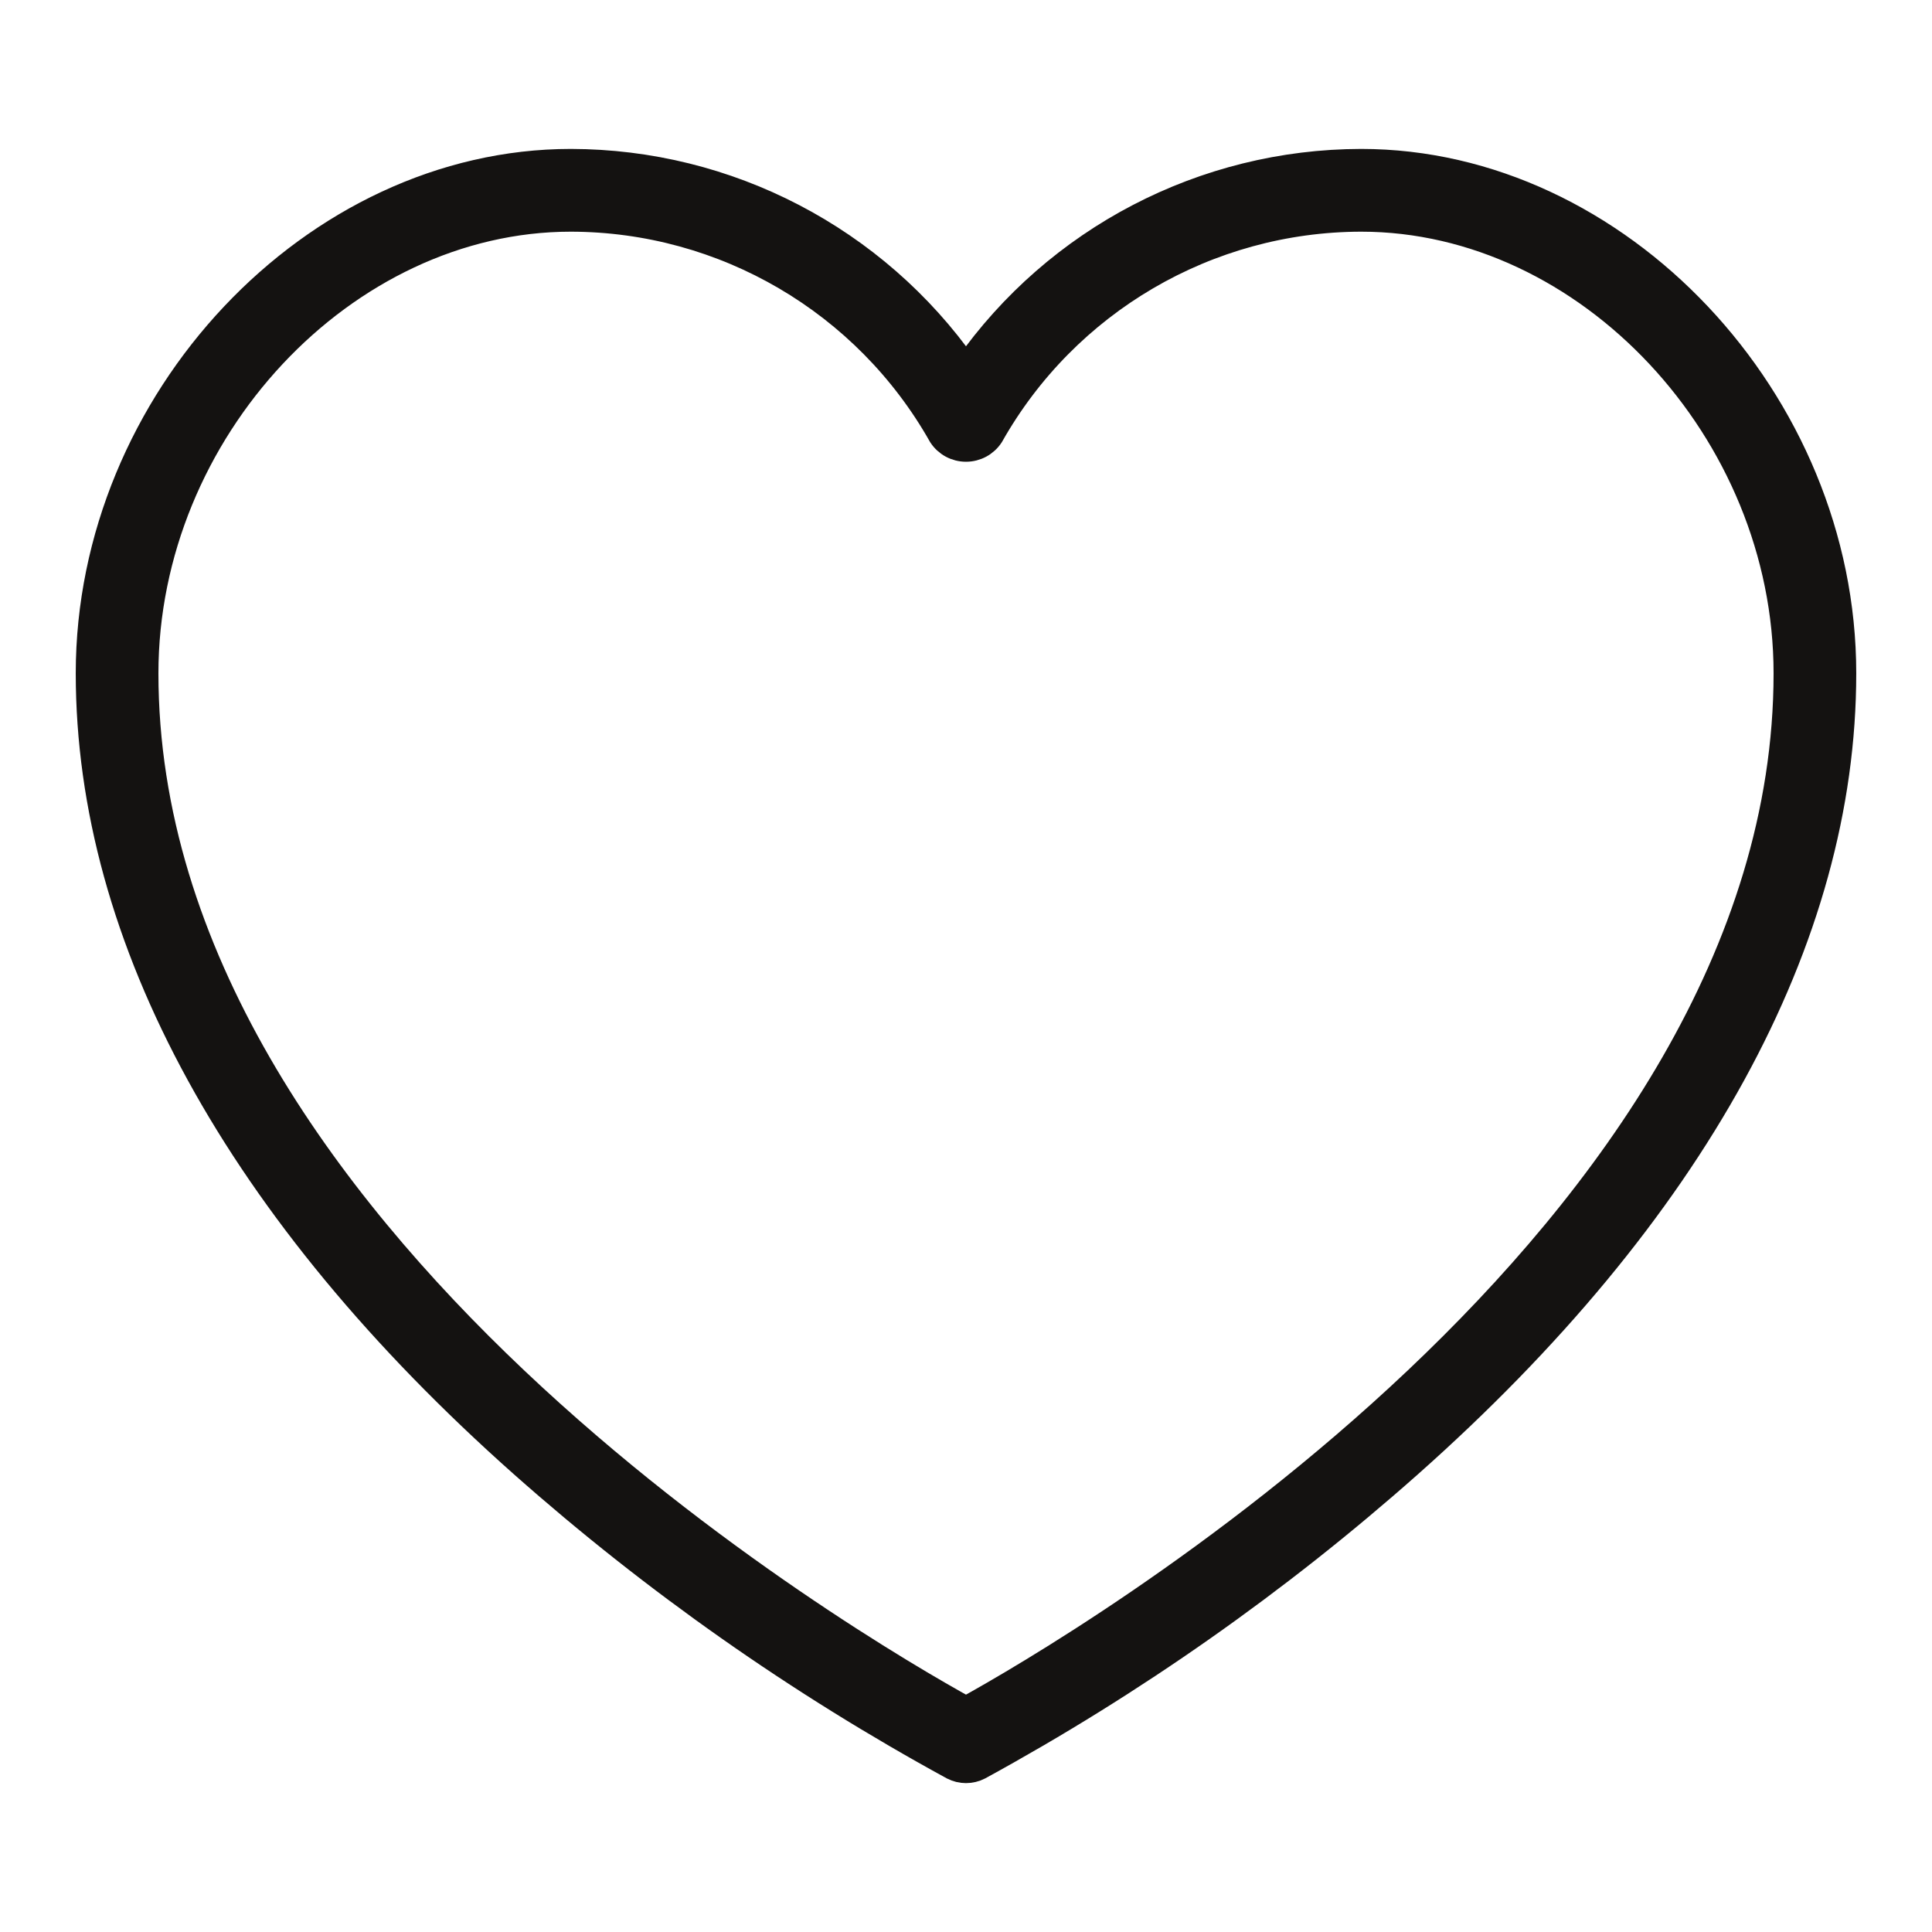 <svg width="24" height="24" viewBox="0 0 24 24" fill="none" xmlns="http://www.w3.org/2000/svg">
<path d="M16.909 2C14.954 2.003 13.123 2.957 12 4.556C10.876 2.957 9.045 2.003 7.091 2C3.894 2 1.091 4.974 1.091 8.364C1.091 11.668 2.956 15.07 6.486 18.204C8.121 19.653 9.915 20.913 11.833 21.96C11.938 22.014 12.062 22.014 12.167 21.96C14.084 20.913 15.878 19.653 17.512 18.204C21.044 15.07 22.909 11.668 22.909 8.364C22.909 4.974 20.105 2 16.909 2V2ZM12 21.223C10.664 20.486 1.818 15.337 1.818 8.364C1.818 5.361 4.282 2.728 7.091 2.728C8.994 2.731 10.748 3.758 11.683 5.415C11.753 5.522 11.872 5.586 12 5.586C12.128 5.586 12.247 5.522 12.317 5.415C13.252 3.758 15.006 2.731 16.909 2.728C19.718 2.728 22.182 5.361 22.182 8.364C22.182 15.337 13.335 20.486 12 21.223Z" fill="#141211" stroke="#141211" stroke-width="0.3"/>
</svg>
